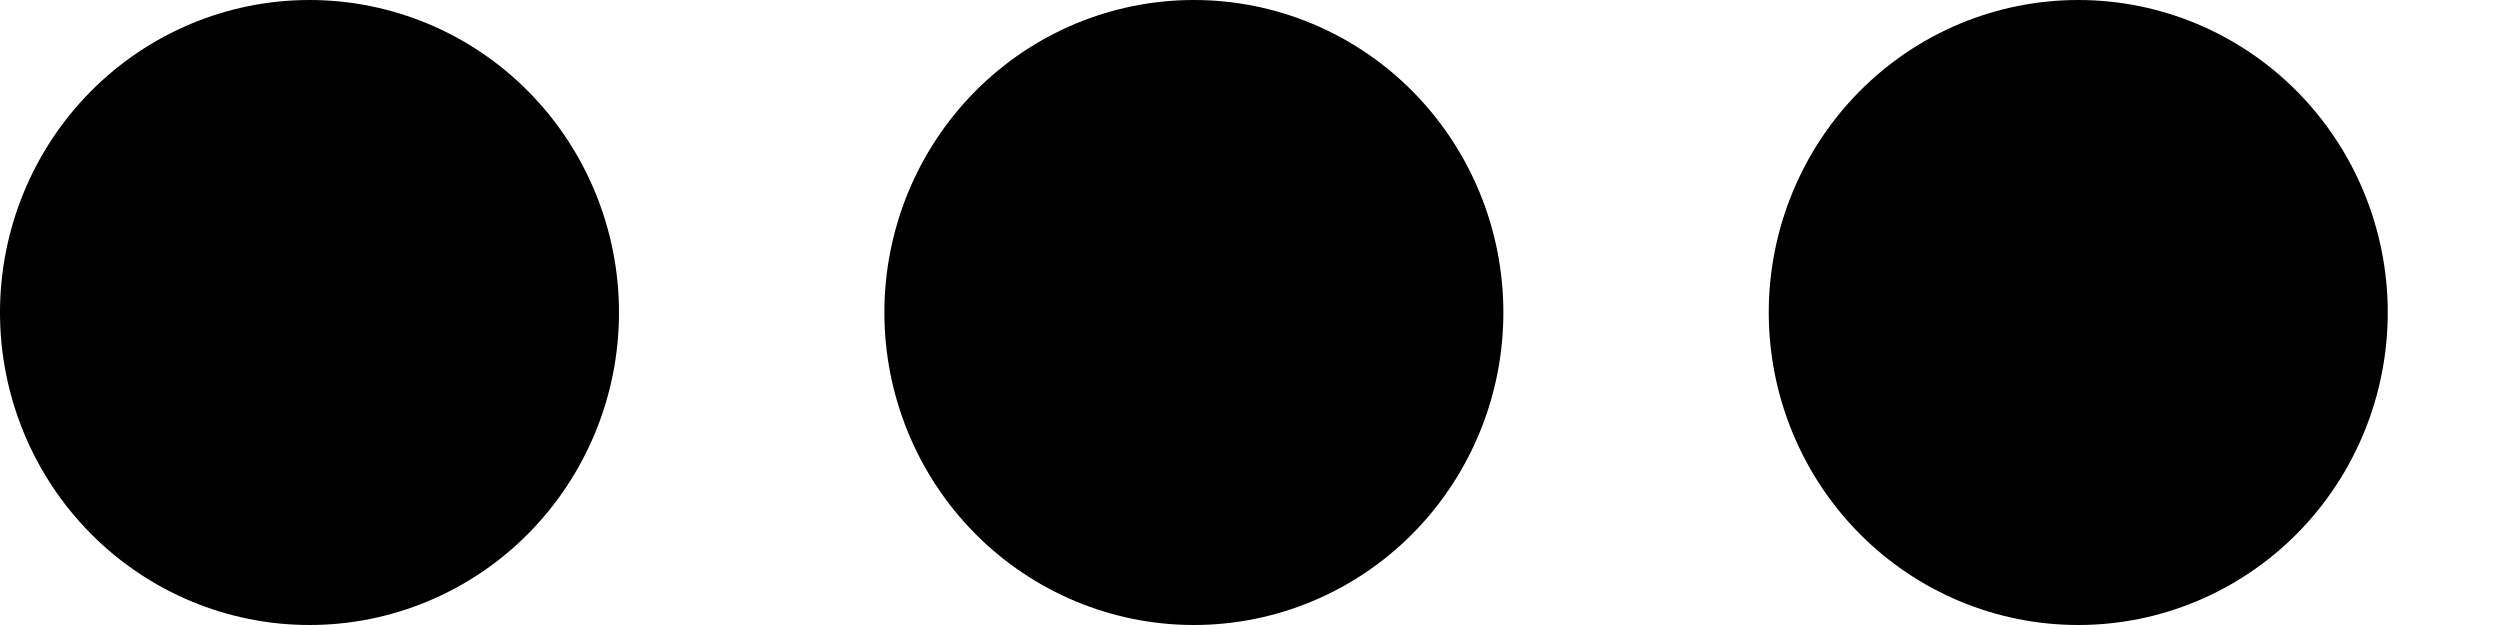 <svg width="20" height="5" viewBox="0 0 20 5" xmlns="http://www.w3.org/2000/svg">
<path d="M0 2.5C0 1.837 0.261 1.201 0.725 0.732C1.19 0.263 1.819 0 2.476 0C3.133 0 3.763 0.263 4.227 0.732C4.691 1.201 4.952 1.837 4.952 2.5C4.952 3.163 4.691 3.799 4.227 4.268C3.763 4.737 3.133 5 2.476 5C1.819 5 1.19 4.737 0.725 4.268C0.261 3.799 0 3.163 0 2.5ZM7.075 2.5C7.075 1.837 7.336 1.201 7.8 0.732C8.264 0.263 8.894 0 9.551 0C10.208 0 10.838 0.263 11.302 0.732C11.766 1.201 12.027 1.837 12.027 2.5C12.027 3.163 11.766 3.799 11.302 4.268C10.838 4.737 10.208 5 9.551 5C8.894 5 8.264 4.737 7.8 4.268C7.336 3.799 7.075 3.163 7.075 2.5ZM16.626 0C17.283 0 17.912 0.263 18.377 0.732C18.841 1.201 19.102 1.837 19.102 2.5C19.102 3.163 18.841 3.799 18.377 4.268C17.912 4.737 17.283 5 16.626 5C15.969 5 15.339 4.737 14.875 4.268C14.411 3.799 14.15 3.163 14.15 2.5C14.15 1.837 14.411 1.201 14.875 0.732C15.339 0.263 15.969 0 16.626 0Z"/>
</svg>
